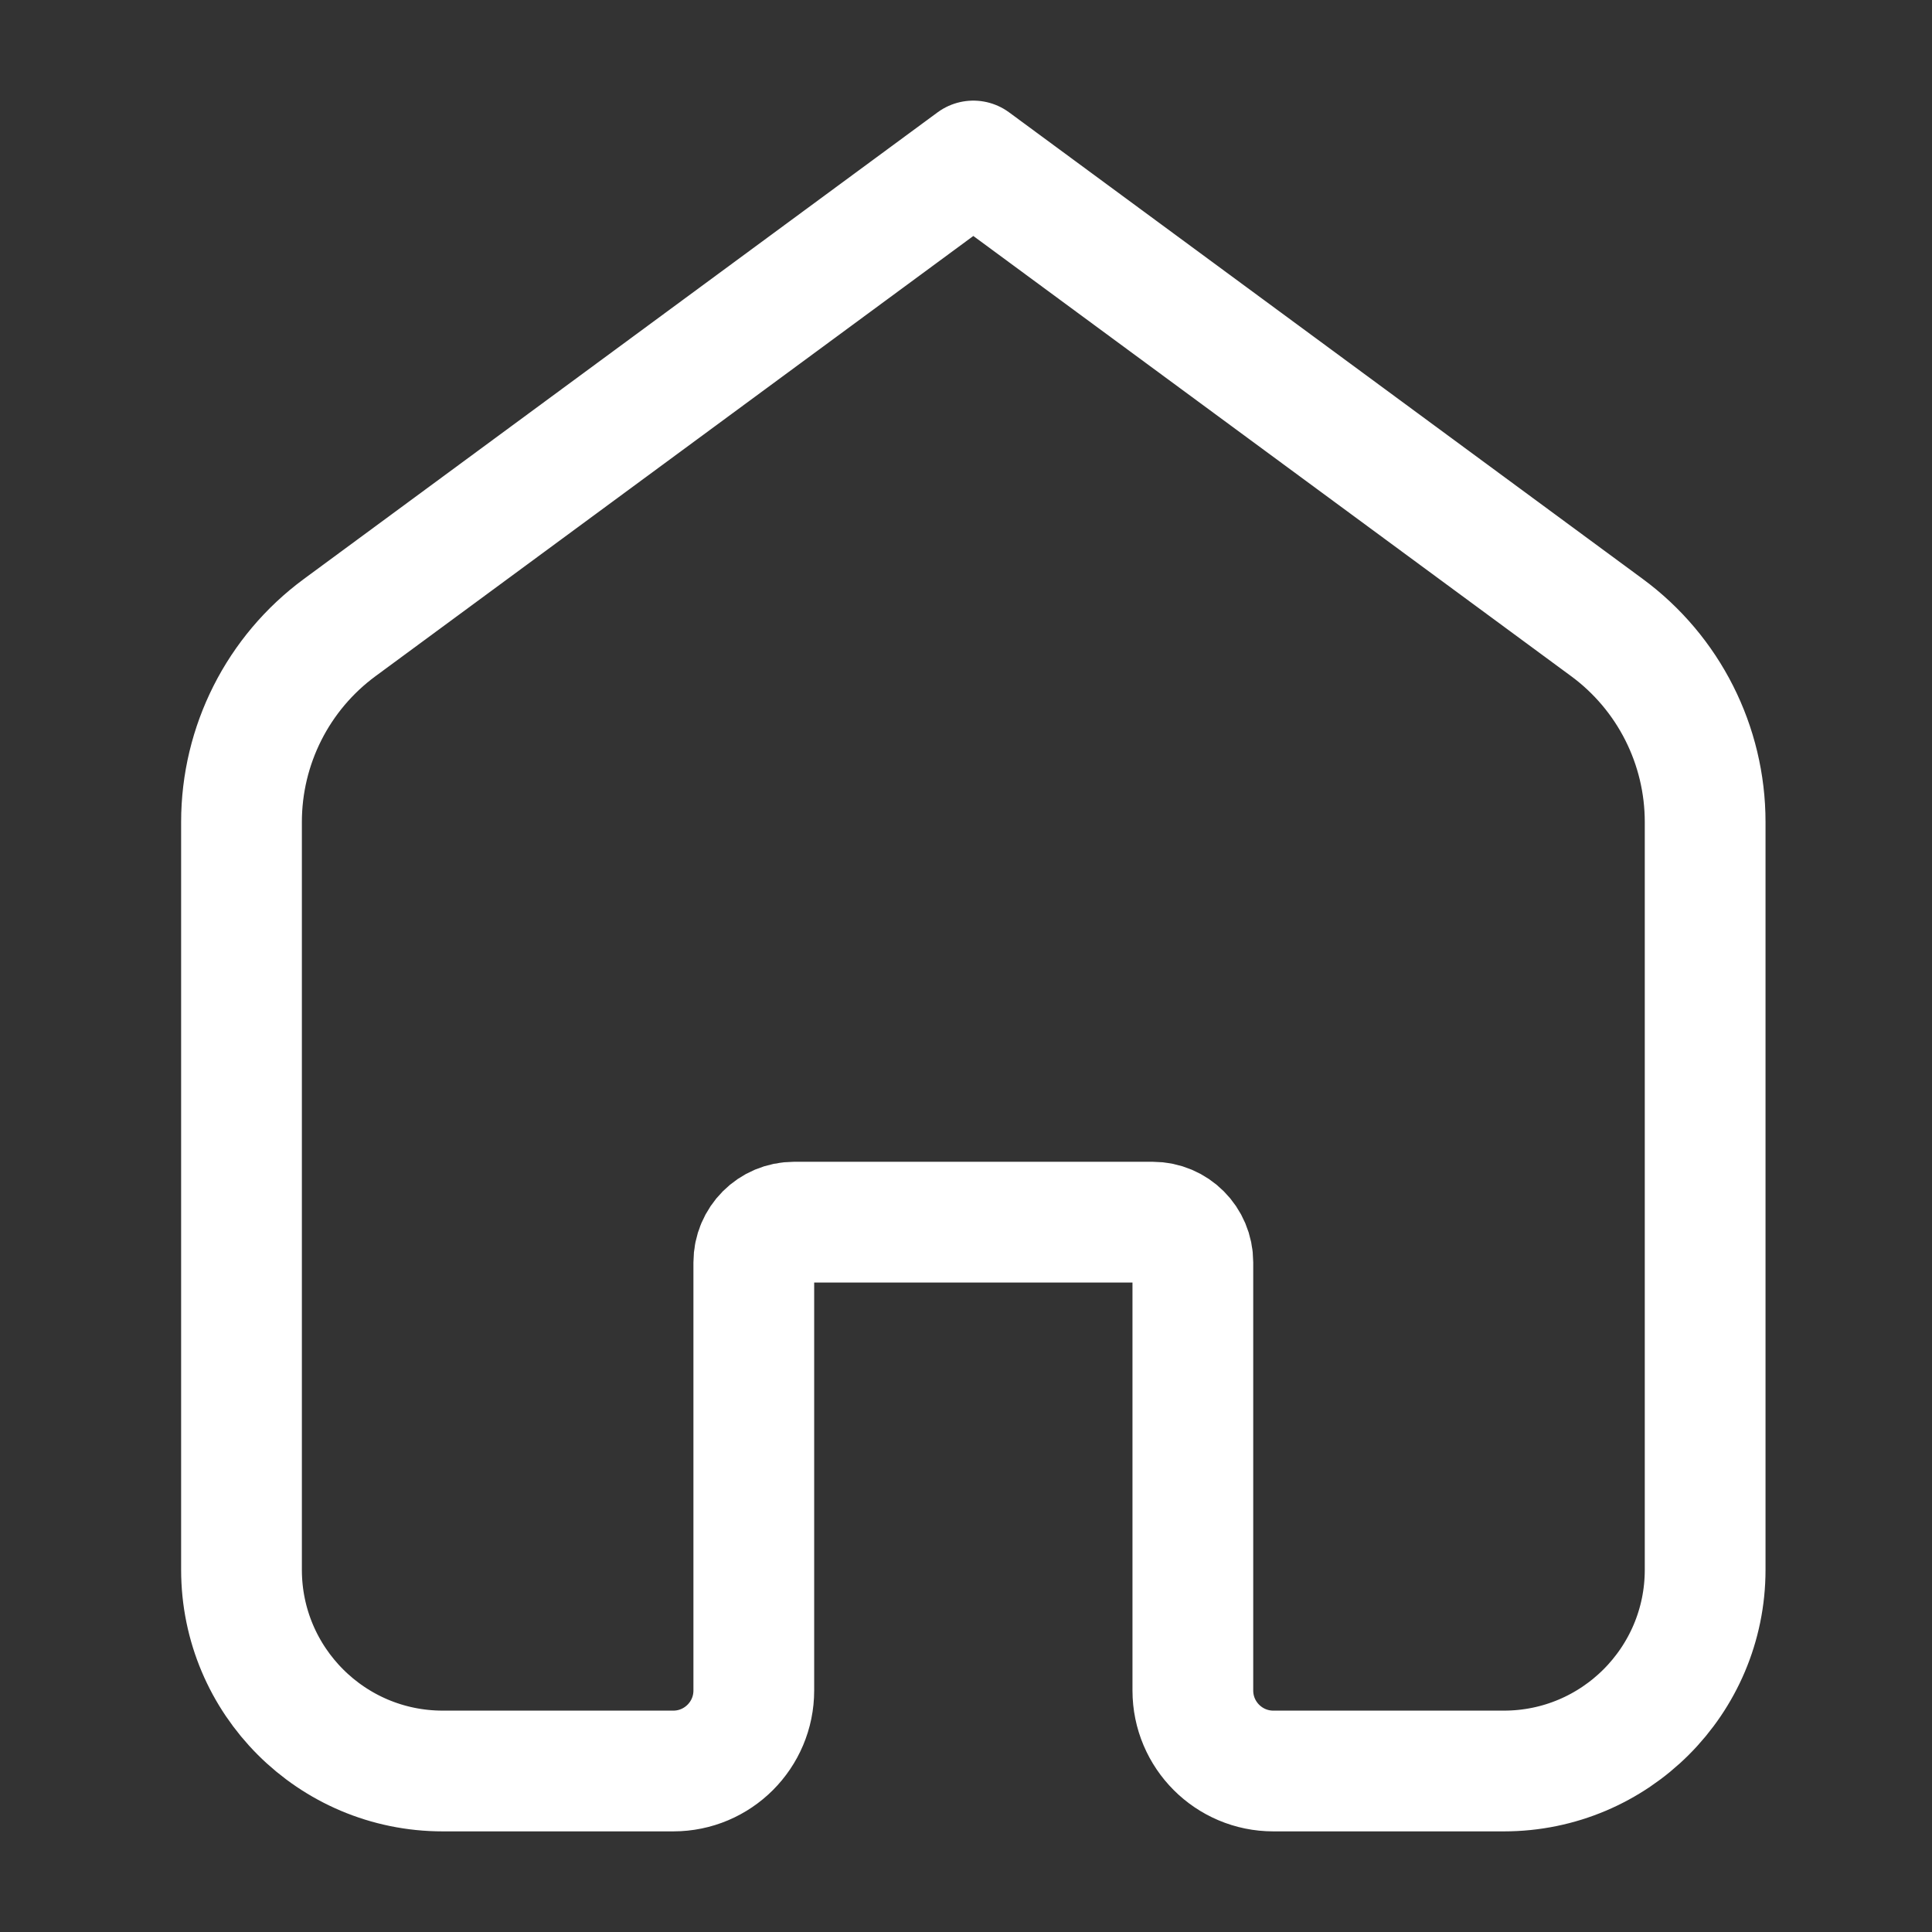 <svg width="24" height="24" viewBox="0 0 24 24" fill="none" xmlns="http://www.w3.org/2000/svg">
  <rect x="0" y="0" width="24" height="24" fill="#333333" stroke="none"/>
  <path d="M3 10.211C3 9.257 3.453 8.36 4.221 7.795L12.091 2L19.961 7.795C20.729 8.36 21.182 9.257 21.182 10.211V19.5C21.182 20.881 20.062 22 18.682 22H15.818C15.266 22 14.818 21.552 14.818 21V15.682C14.818 15.406 14.594 15.182 14.318 15.182H9.864C9.587 15.182 9.364 15.406 9.364 15.682V21C9.364 21.552 8.916 22 8.364 22H5.5C4.119 22 3 20.881 3 19.5V10.211Z" stroke="white" stroke-width="1.5" stroke-linecap="round" stroke-linejoin="round" />
</svg>